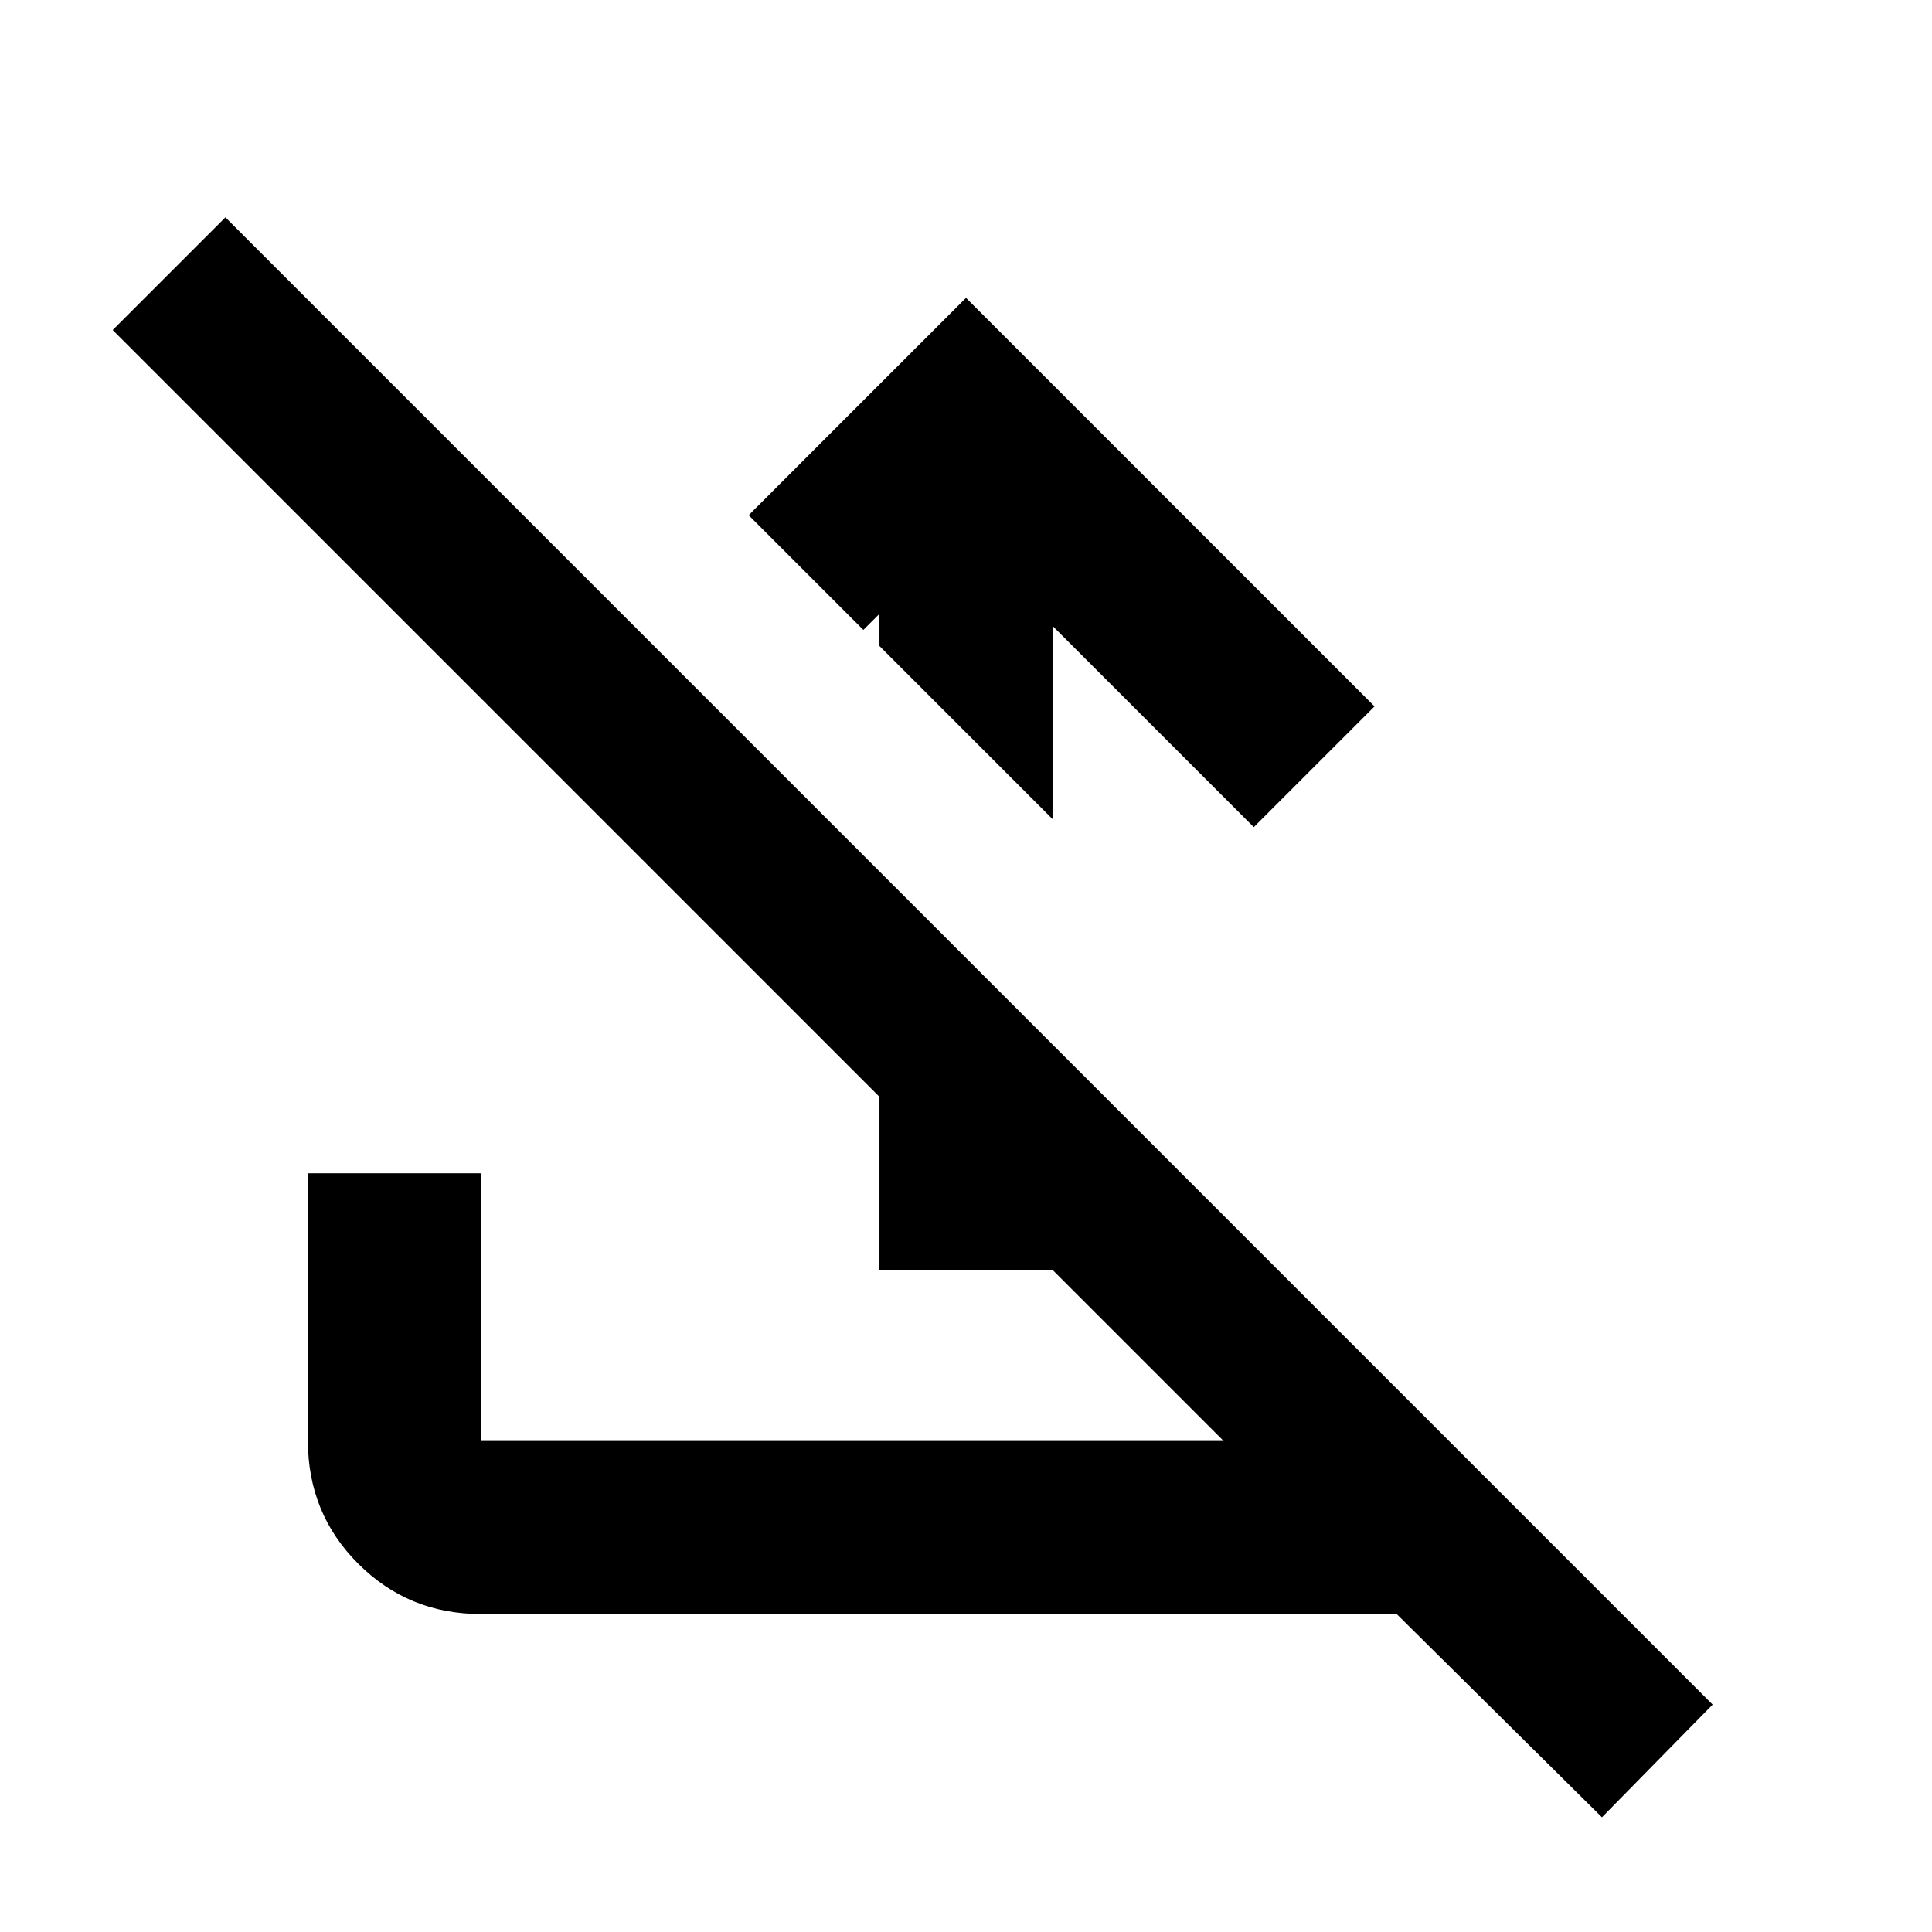 <svg xmlns="http://www.w3.org/2000/svg" height="24" width="24"><path d="m12 3.7 5.075 5.075-1.5 1.5-2.5-2.5v2.4l-2.15-2.15v-.4l-.2.2L9.3 6.4Zm-9.2-1 18.475 18.475-1.375 1.4-2.55-2.525H5.975q-.9 0-1.525-.625-.625-.625-.625-1.525v-3.325h2.15V17.9H15.2L1.4 4.1Zm8.125 13.075v-4.95l2.15 2.15v2.8Z"/></svg>